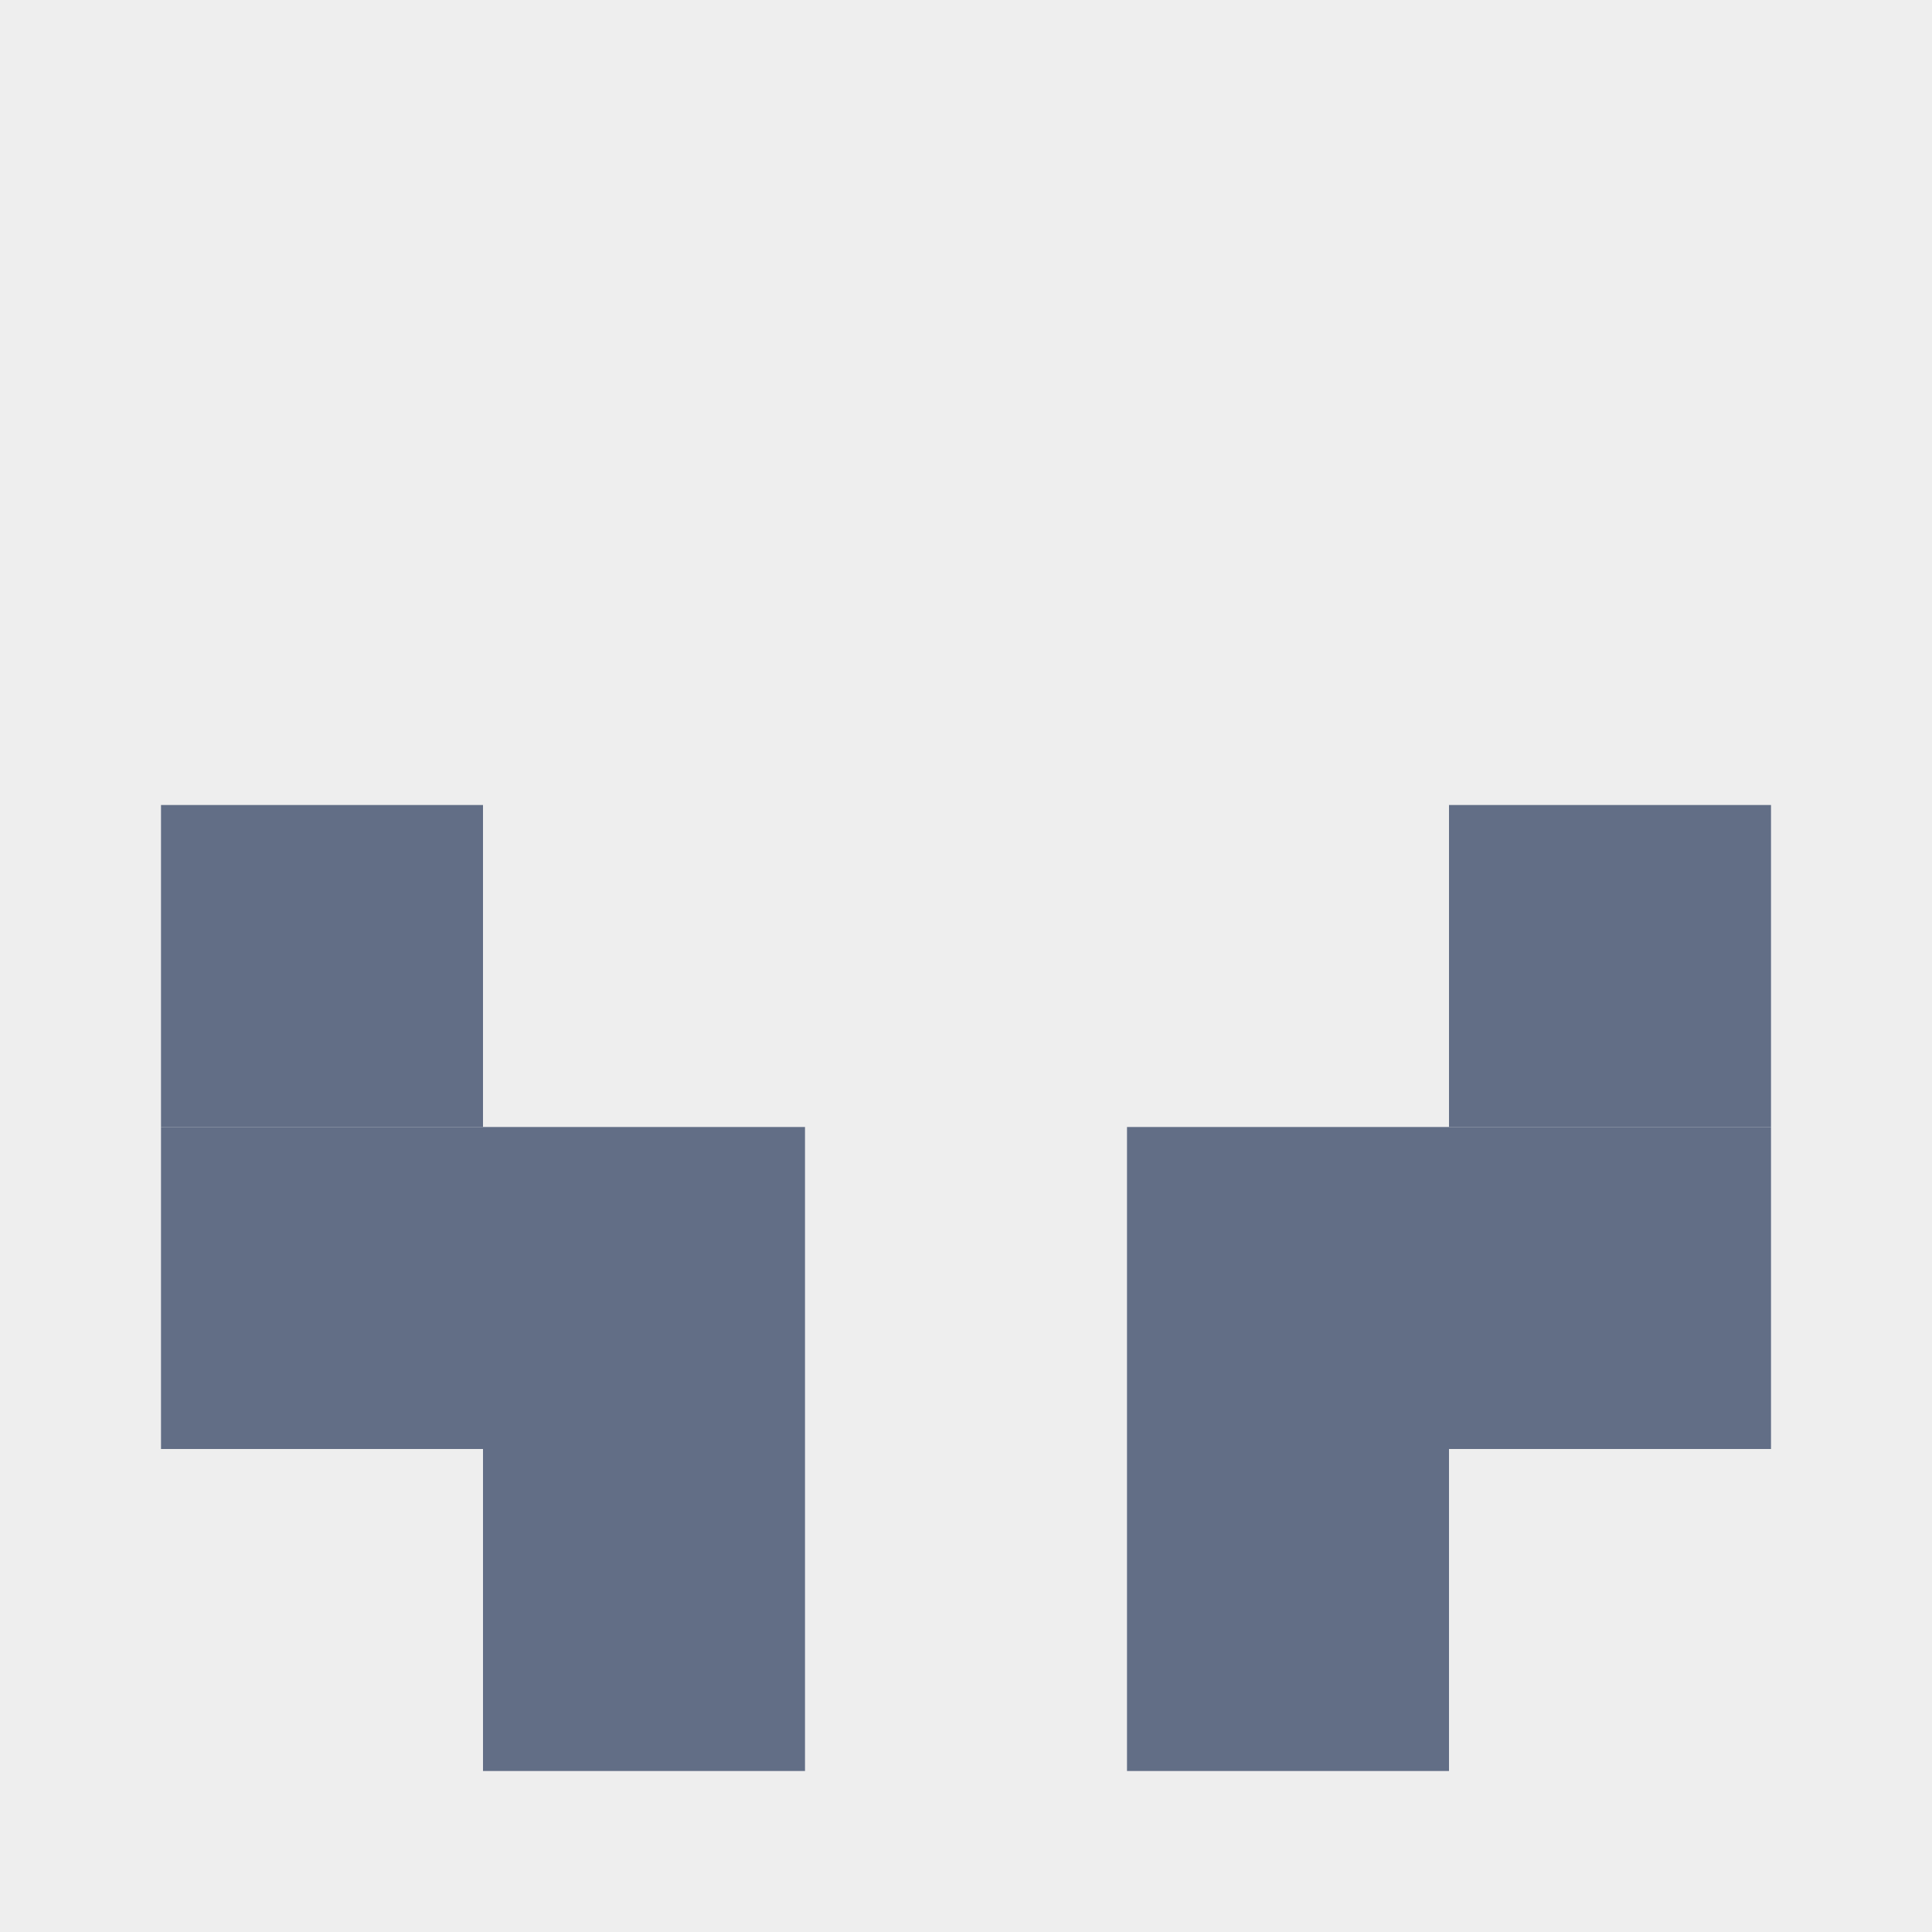 <svg xmlns="http://www.w3.org/2000/svg" version="1.1" width="480" height="480" viewBox="0 0 480 480"><rect x="0" y="0" width="480" height="480" fill="rgb(238, 238, 238)" stroke="" stroke-width="0" />
<rect x="40" y="200" width="80" height="80" fill="rgb(98, 110, 134)" stroke="" stroke-width="0" />
<rect x="40" y="280" width="80" height="80" fill="rgb(98, 110, 134)" stroke="" stroke-width="0" />
<rect x="120" y="280" width="80" height="80" fill="rgb(98, 110, 134)" stroke="" stroke-width="0" />
<rect x="120" y="360" width="80" height="80" fill="rgb(98, 110, 134)" stroke="" stroke-width="0" />
<rect x="280" y="280" width="80" height="80" fill="rgb(98, 110, 134)" stroke="" stroke-width="0" />
<rect x="280" y="360" width="80" height="80" fill="rgb(98, 110, 134)" stroke="" stroke-width="0" />
<rect x="360" y="200" width="80" height="80" fill="rgb(98, 110, 134)" stroke="" stroke-width="0" />
<rect x="360" y="280" width="80" height="80" fill="rgb(98, 110, 134)" stroke="" stroke-width="0" /></svg>